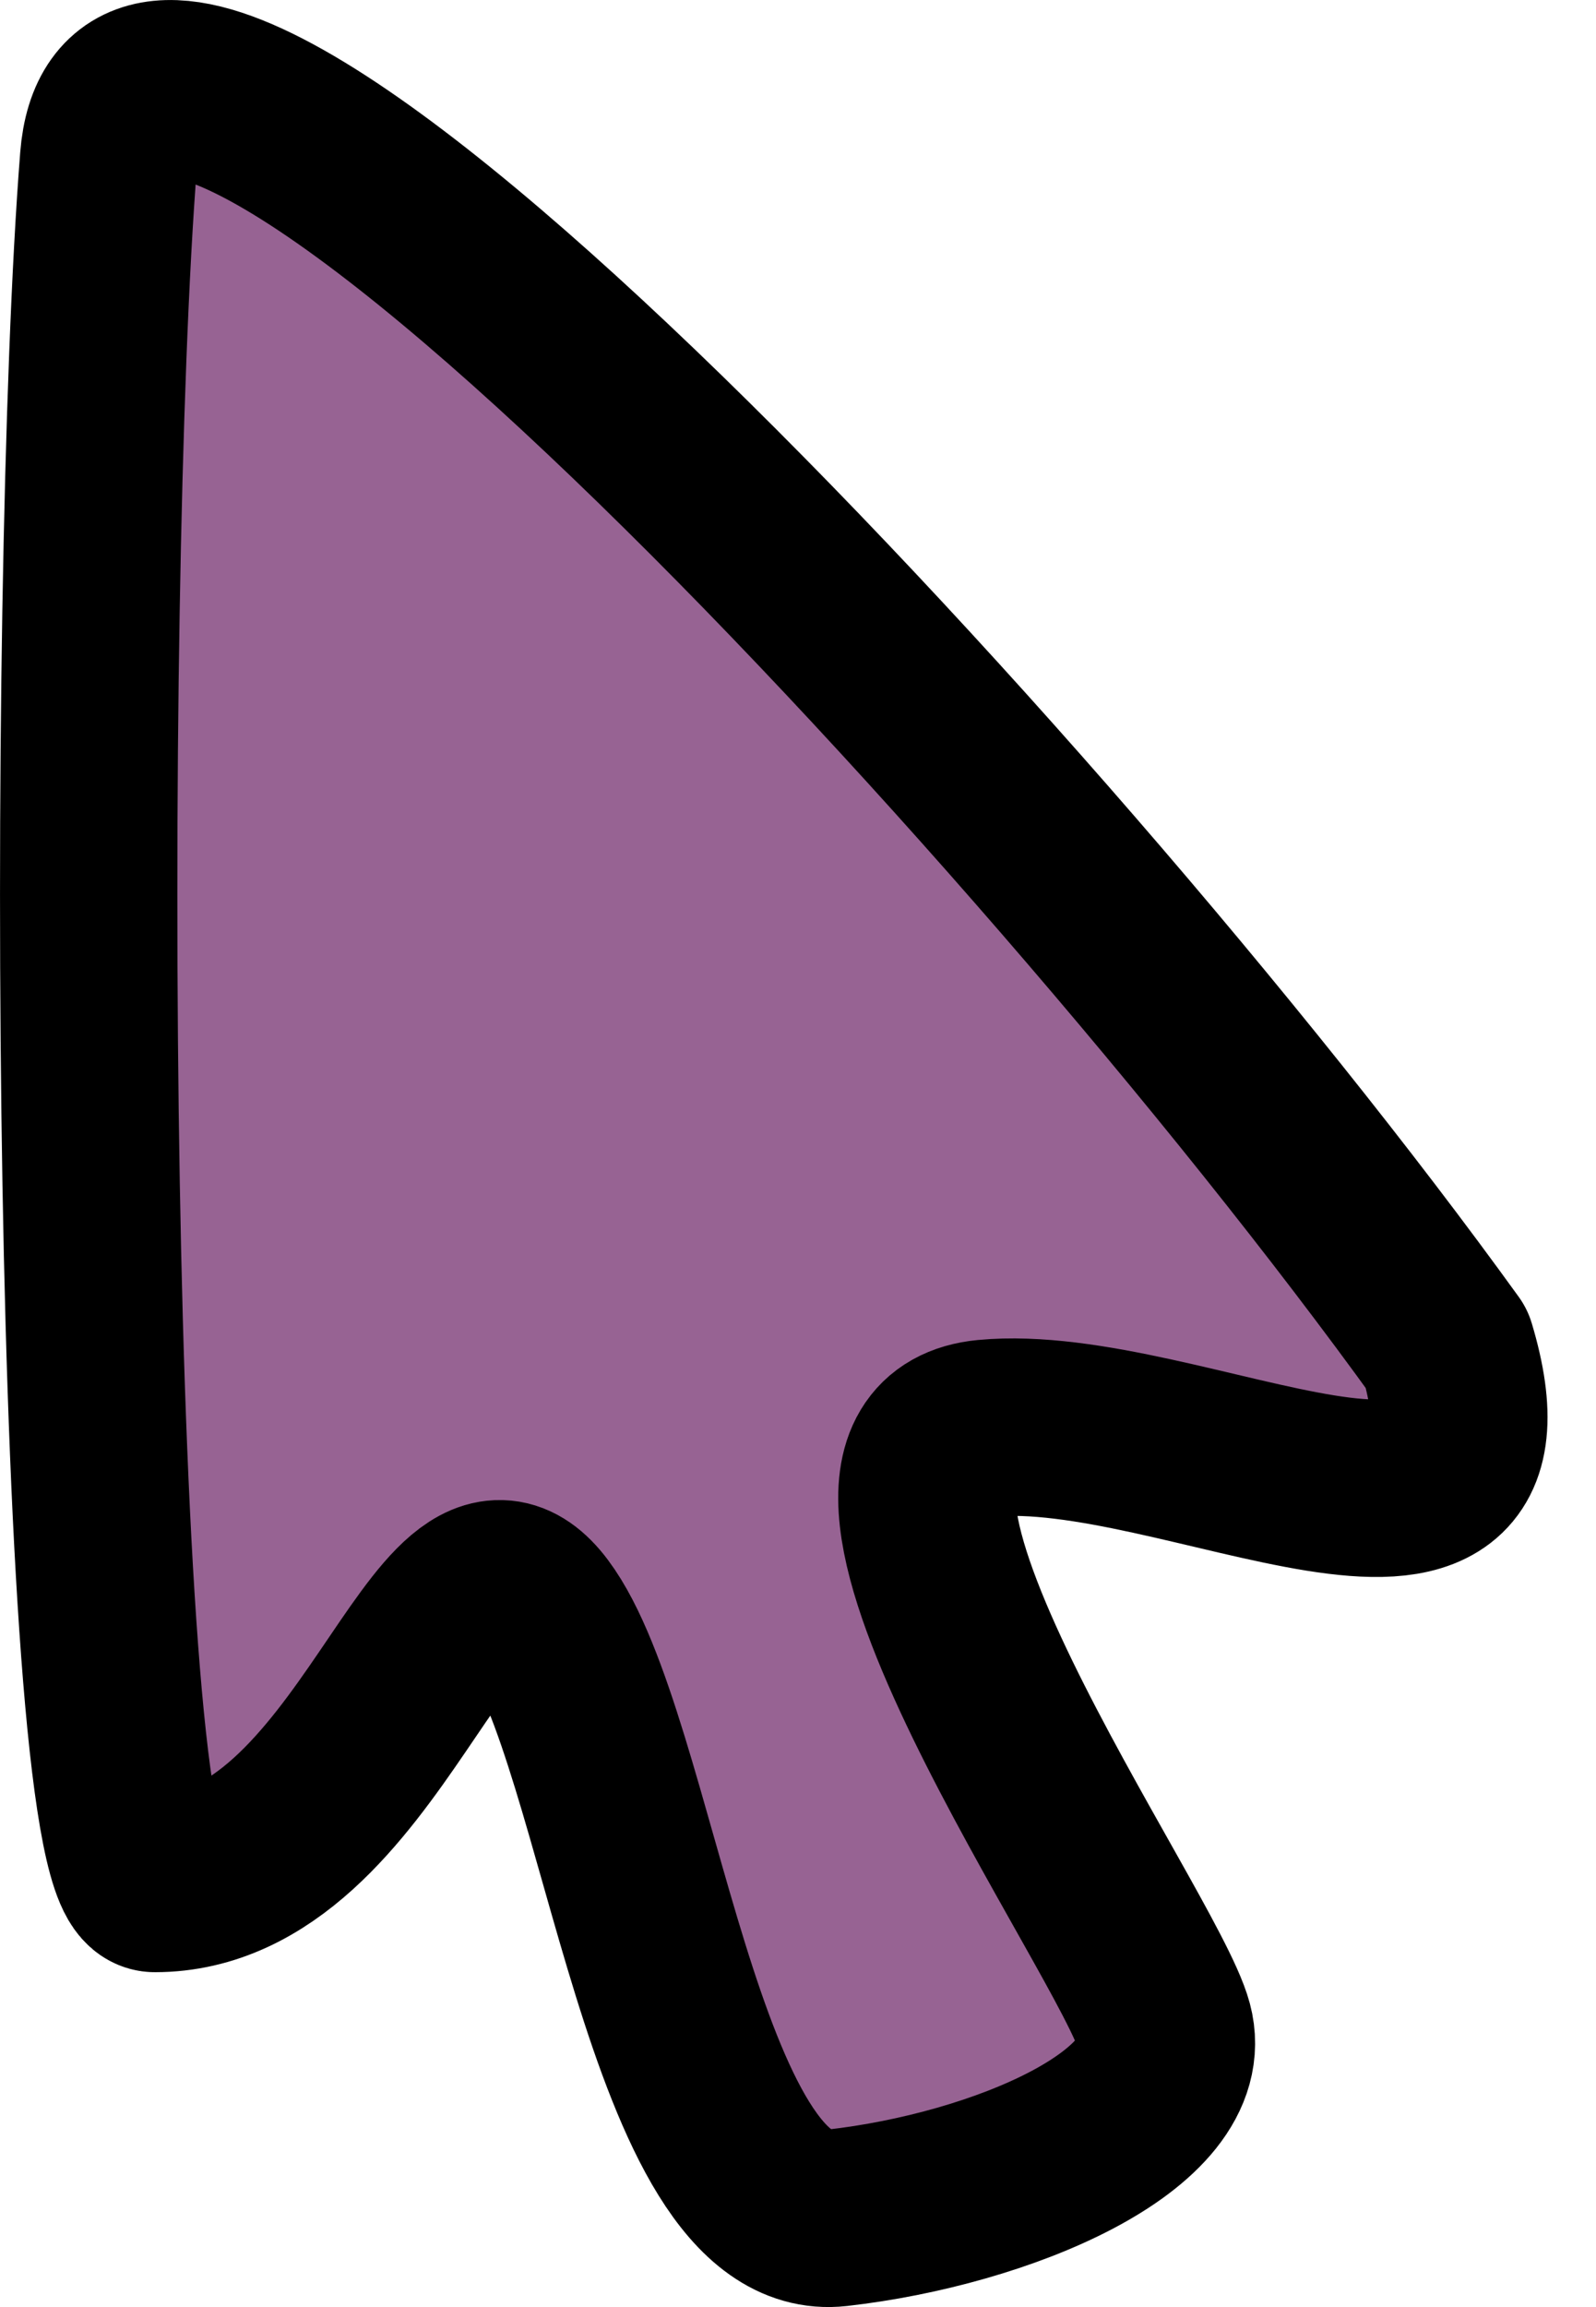 <svg width="18" height="26" viewBox="0 0 18 26" fill="none" xmlns="http://www.w3.org/2000/svg">
<path d="M1.225 1.794C1.526 -2.015 11.682 8.779 16.318 15.201C17.228 18.248 13.33 15.887 11.123 16.097C8.916 16.307 12.85 21.786 13.13 22.837C13.411 23.888 11.298 24.784 9.442 24.994C7.585 25.204 7.106 19.579 6.055 18.178C5.004 16.777 4.201 21.226 1.746 21.226C0.91 21.226 0.84 6.662 1.225 1.794Z" fill="#976393" stroke="black" stroke-width="2" stroke-linejoin="round"/>
</svg>
